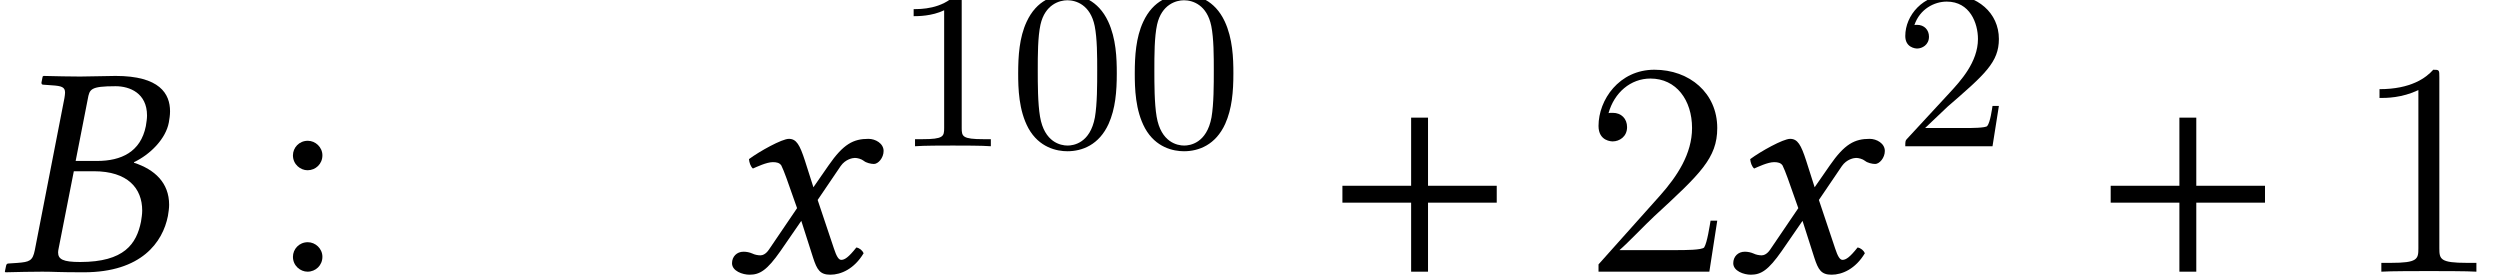 <?xml version='1.0' encoding='UTF-8'?>
<!-- This file was generated by dvisvgm 1.15.1 -->
<svg height='10.813pt' version='1.1' viewBox='144.934 -10.832 98.416 10.813' width='98.416pt' xmlns='http://www.w3.org/2000/svg' xmlns:xlink='http://www.w3.org/1999/xlink'>
<defs>
<path d='M3.454 -6.789C3.526 -7.182 3.549 -7.301 4.55 -7.301C5.11 -7.301 5.788 -7.027 5.788 -6.146C5.788 -6.015 5.765 -5.884 5.741 -5.729C5.538 -4.717 4.776 -4.359 3.823 -4.359H2.978L3.454 -6.789ZM2.906 -3.954H3.692C5.038 -3.954 5.598 -3.275 5.598 -2.406C5.598 -2.263 5.574 -2.12 5.55 -1.965C5.372 -1.096 4.895 -0.381 3.156 -0.381C2.477 -0.381 2.287 -0.488 2.287 -0.762C2.287 -0.81 2.299 -0.869 2.311 -0.929L2.906 -3.954ZM0.238 -0.226L0.191 0L0.214 0.024C0.75 0.012 1.215 0 1.667 0S2.275 0.024 3.299 0.024C5.574 0.024 6.408 -1.167 6.61 -2.192C6.634 -2.346 6.658 -2.489 6.658 -2.632C6.658 -3.502 6.086 -4.026 5.276 -4.288V-4.312C5.908 -4.609 6.527 -5.229 6.646 -5.872C6.67 -6.015 6.694 -6.158 6.694 -6.313C6.694 -7.003 6.289 -7.706 4.55 -7.706C4.145 -7.706 3.621 -7.682 3.156 -7.682C2.716 -7.682 2.251 -7.694 1.715 -7.706L1.679 -7.682L1.632 -7.444C1.632 -7.396 1.644 -7.361 1.703 -7.361L2.037 -7.337C2.43 -7.313 2.561 -7.265 2.561 -7.051C2.561 -6.991 2.549 -6.92 2.537 -6.837L1.37 -0.846C1.286 -0.429 1.167 -0.381 0.679 -0.345L0.333 -0.322C0.274 -0.322 0.25 -0.286 0.238 -0.226Z' id='g5-66'/>
<path d='M2.561 -3.68L2.978 -2.501L1.87 -0.869C1.751 -0.691 1.62 -0.643 1.536 -0.643C1.441 -0.643 1.31 -0.667 1.215 -0.715C1.108 -0.762 0.989 -0.786 0.869 -0.786C0.607 -0.786 0.417 -0.596 0.417 -0.333C0.417 -0.024 0.834 0.119 1.108 0.119C1.513 0.119 1.798 -0.06 2.323 -0.81L3.144 -2.001L3.609 -0.548C3.764 -0.071 3.883 0.119 4.288 0.119C4.705 0.119 5.229 -0.107 5.598 -0.727C5.55 -0.834 5.443 -0.929 5.312 -0.953C5.002 -0.56 4.848 -0.465 4.717 -0.465C4.609 -0.465 4.526 -0.619 4.431 -0.905L3.788 -2.823L4.693 -4.157C4.883 -4.431 5.169 -4.478 5.253 -4.478C5.348 -4.478 5.503 -4.443 5.61 -4.359C5.693 -4.288 5.884 -4.24 6.003 -4.24C6.17 -4.24 6.384 -4.478 6.384 -4.752C6.384 -5.05 6.062 -5.229 5.788 -5.229C5.193 -5.229 4.8 -5.026 4.216 -4.181L3.621 -3.323L3.287 -4.371C3.085 -4.99 2.954 -5.229 2.656 -5.229C2.382 -5.229 1.501 -4.74 1.084 -4.431C1.096 -4.3 1.143 -4.145 1.239 -4.061C1.382 -4.121 1.775 -4.312 2.025 -4.312C2.168 -4.312 2.287 -4.288 2.358 -4.181C2.406 -4.085 2.489 -3.883 2.561 -3.68Z' id='g5-120'/>
<path d='M6.811 -2.717V-3.382H4.106V-6.064H3.441V-3.382H0.736V-2.717H3.441V0H4.106V-2.717H6.811Z' id='g9-43'/>
<use id='g24-66' xlink:href='#g5-66'/>
<use id='g24-120' xlink:href='#g5-120'/>
<path d='M4.241 -2.869C4.241 -3.47 4.214 -4.241 3.9 -4.914C3.506 -5.756 2.824 -5.972 2.304 -5.972C1.766 -5.972 1.085 -5.756 0.69 -4.896C0.403 -4.277 0.359 -3.551 0.359 -2.869C0.359 -2.286 0.377 -1.417 0.762 -0.708C1.184 0.054 1.883 0.197 2.295 0.197C2.878 0.197 3.542 -0.054 3.918 -0.879C4.187 -1.479 4.241 -2.152 4.241 -2.869ZM2.304 -0.027C2.035 -0.027 1.39 -0.152 1.219 -1.166C1.13 -1.695 1.13 -2.466 1.13 -2.977C1.13 -3.587 1.13 -4.295 1.237 -4.788C1.417 -5.586 1.991 -5.747 2.295 -5.747C2.636 -5.747 3.201 -5.568 3.371 -4.734C3.47 -4.241 3.47 -3.542 3.47 -2.977C3.47 -2.421 3.47 -1.668 3.38 -1.139C3.192 -0.117 2.529 -0.027 2.304 -0.027Z' id='g26-48'/>
<path d='M2.726 -5.73C2.726 -5.954 2.717 -5.972 2.493 -5.972C1.937 -5.398 1.112 -5.398 0.834 -5.398V-5.12C1.004 -5.12 1.551 -5.12 2.035 -5.353V-0.717C2.035 -0.386 2.008 -0.278 1.175 -0.278H0.888V0C1.21 -0.027 2.008 -0.027 2.376 -0.027S3.551 -0.027 3.873 0V-0.278H3.587C2.753 -0.278 2.726 -0.386 2.726 -0.717V-5.73Z' id='g26-49'/>
<path d='M4.142 -1.587H3.891C3.873 -1.47 3.802 -0.941 3.685 -0.798C3.631 -0.717 3.013 -0.717 2.833 -0.717H1.237L2.125 -1.56C3.596 -2.833 4.142 -3.309 4.142 -4.223C4.142 -5.254 3.291 -5.972 2.188 -5.972C1.157 -5.972 0.457 -5.156 0.457 -4.34C0.457 -3.891 0.843 -3.847 0.924 -3.847C1.121 -3.847 1.39 -3.99 1.39 -4.313C1.39 -4.582 1.201 -4.779 0.924 -4.779C0.879 -4.779 0.852 -4.779 0.816 -4.77C1.031 -5.407 1.605 -5.694 2.089 -5.694C3.004 -5.694 3.318 -4.842 3.318 -4.223C3.318 -3.309 2.627 -2.564 2.197 -2.098L0.556 -0.323C0.457 -0.224 0.457 -0.206 0.457 0H3.891L4.142 -1.587Z' id='g26-50'/>
<path d='M3.443 -7.663C3.443 -7.938 3.443 -7.95 3.204 -7.95C2.917 -7.627 2.319 -7.185 1.088 -7.185V-6.838C1.363 -6.838 1.961 -6.838 2.618 -7.149V-0.921C2.618 -0.49 2.582 -0.347 1.53 -0.347H1.16V0C1.482 -0.024 2.642 -0.024 3.037 -0.024S4.579 -0.024 4.902 0V-0.347H4.531C3.479 -0.347 3.443 -0.49 3.443 -0.921V-7.663Z' id='g27-49'/>
<path d='M5.26 -2.008H4.997C4.961 -1.805 4.866 -1.148 4.746 -0.956C4.663 -0.849 3.981 -0.849 3.622 -0.849H1.411C1.734 -1.124 2.463 -1.889 2.774 -2.176C4.591 -3.85 5.26 -4.471 5.26 -5.655C5.26 -7.03 4.172 -7.95 2.786 -7.95S0.586 -6.767 0.586 -5.738C0.586 -5.129 1.112 -5.129 1.148 -5.129C1.399 -5.129 1.71 -5.308 1.71 -5.691C1.71 -6.025 1.482 -6.253 1.148 -6.253C1.04 -6.253 1.016 -6.253 0.98 -6.241C1.207 -7.054 1.853 -7.603 2.63 -7.603C3.646 -7.603 4.268 -6.755 4.268 -5.655C4.268 -4.639 3.682 -3.754 3.001 -2.989L0.586 -0.287V0H4.949L5.26 -2.008Z' id='g27-50'/>
<path d='M2.2 -4.579C2.2 -4.902 1.925 -5.153 1.626 -5.153C1.279 -5.153 1.04 -4.878 1.04 -4.579C1.04 -4.22 1.339 -3.993 1.614 -3.993C1.937 -3.993 2.2 -4.244 2.2 -4.579ZM2.2 -0.586C2.2 -0.909 1.925 -1.16 1.626 -1.16C1.279 -1.16 1.04 -0.885 1.04 -0.586C1.04 -0.227 1.339 0 1.614 0C1.937 0 2.2 -0.251 2.2 -0.586Z' id='g27-58'/>
</defs>
<g id='page1'>
<use x='144.934' xlink:href='#g24-66' y='-0.137'/>
<use x='155.426' xlink:href='#g27-58' y='-0.137'/>
<use x='173.334' xlink:href='#g24-120' y='-0.137'/>
<use x='180.067' xlink:href='#g26-49' y='-5.075'/>
<use x='184.657' xlink:href='#g26-48' y='-5.075'/>
<use x='189.247' xlink:href='#g26-48' y='-5.075'/>
<use x='197.044' xlink:href='#g9-43' y='-0.137'/>
<use x='207.276' xlink:href='#g27-50' y='-0.137'/>
<use x='212.749' xlink:href='#g24-120' y='-0.137'/>
<use x='219.481' xlink:href='#g26-50' y='-5.075'/>
<use x='227.288' xlink:href='#g9-43' y='-0.137'/>
<use x='237.519' xlink:href='#g27-49' y='-0.137'/>
</g>
</svg>
